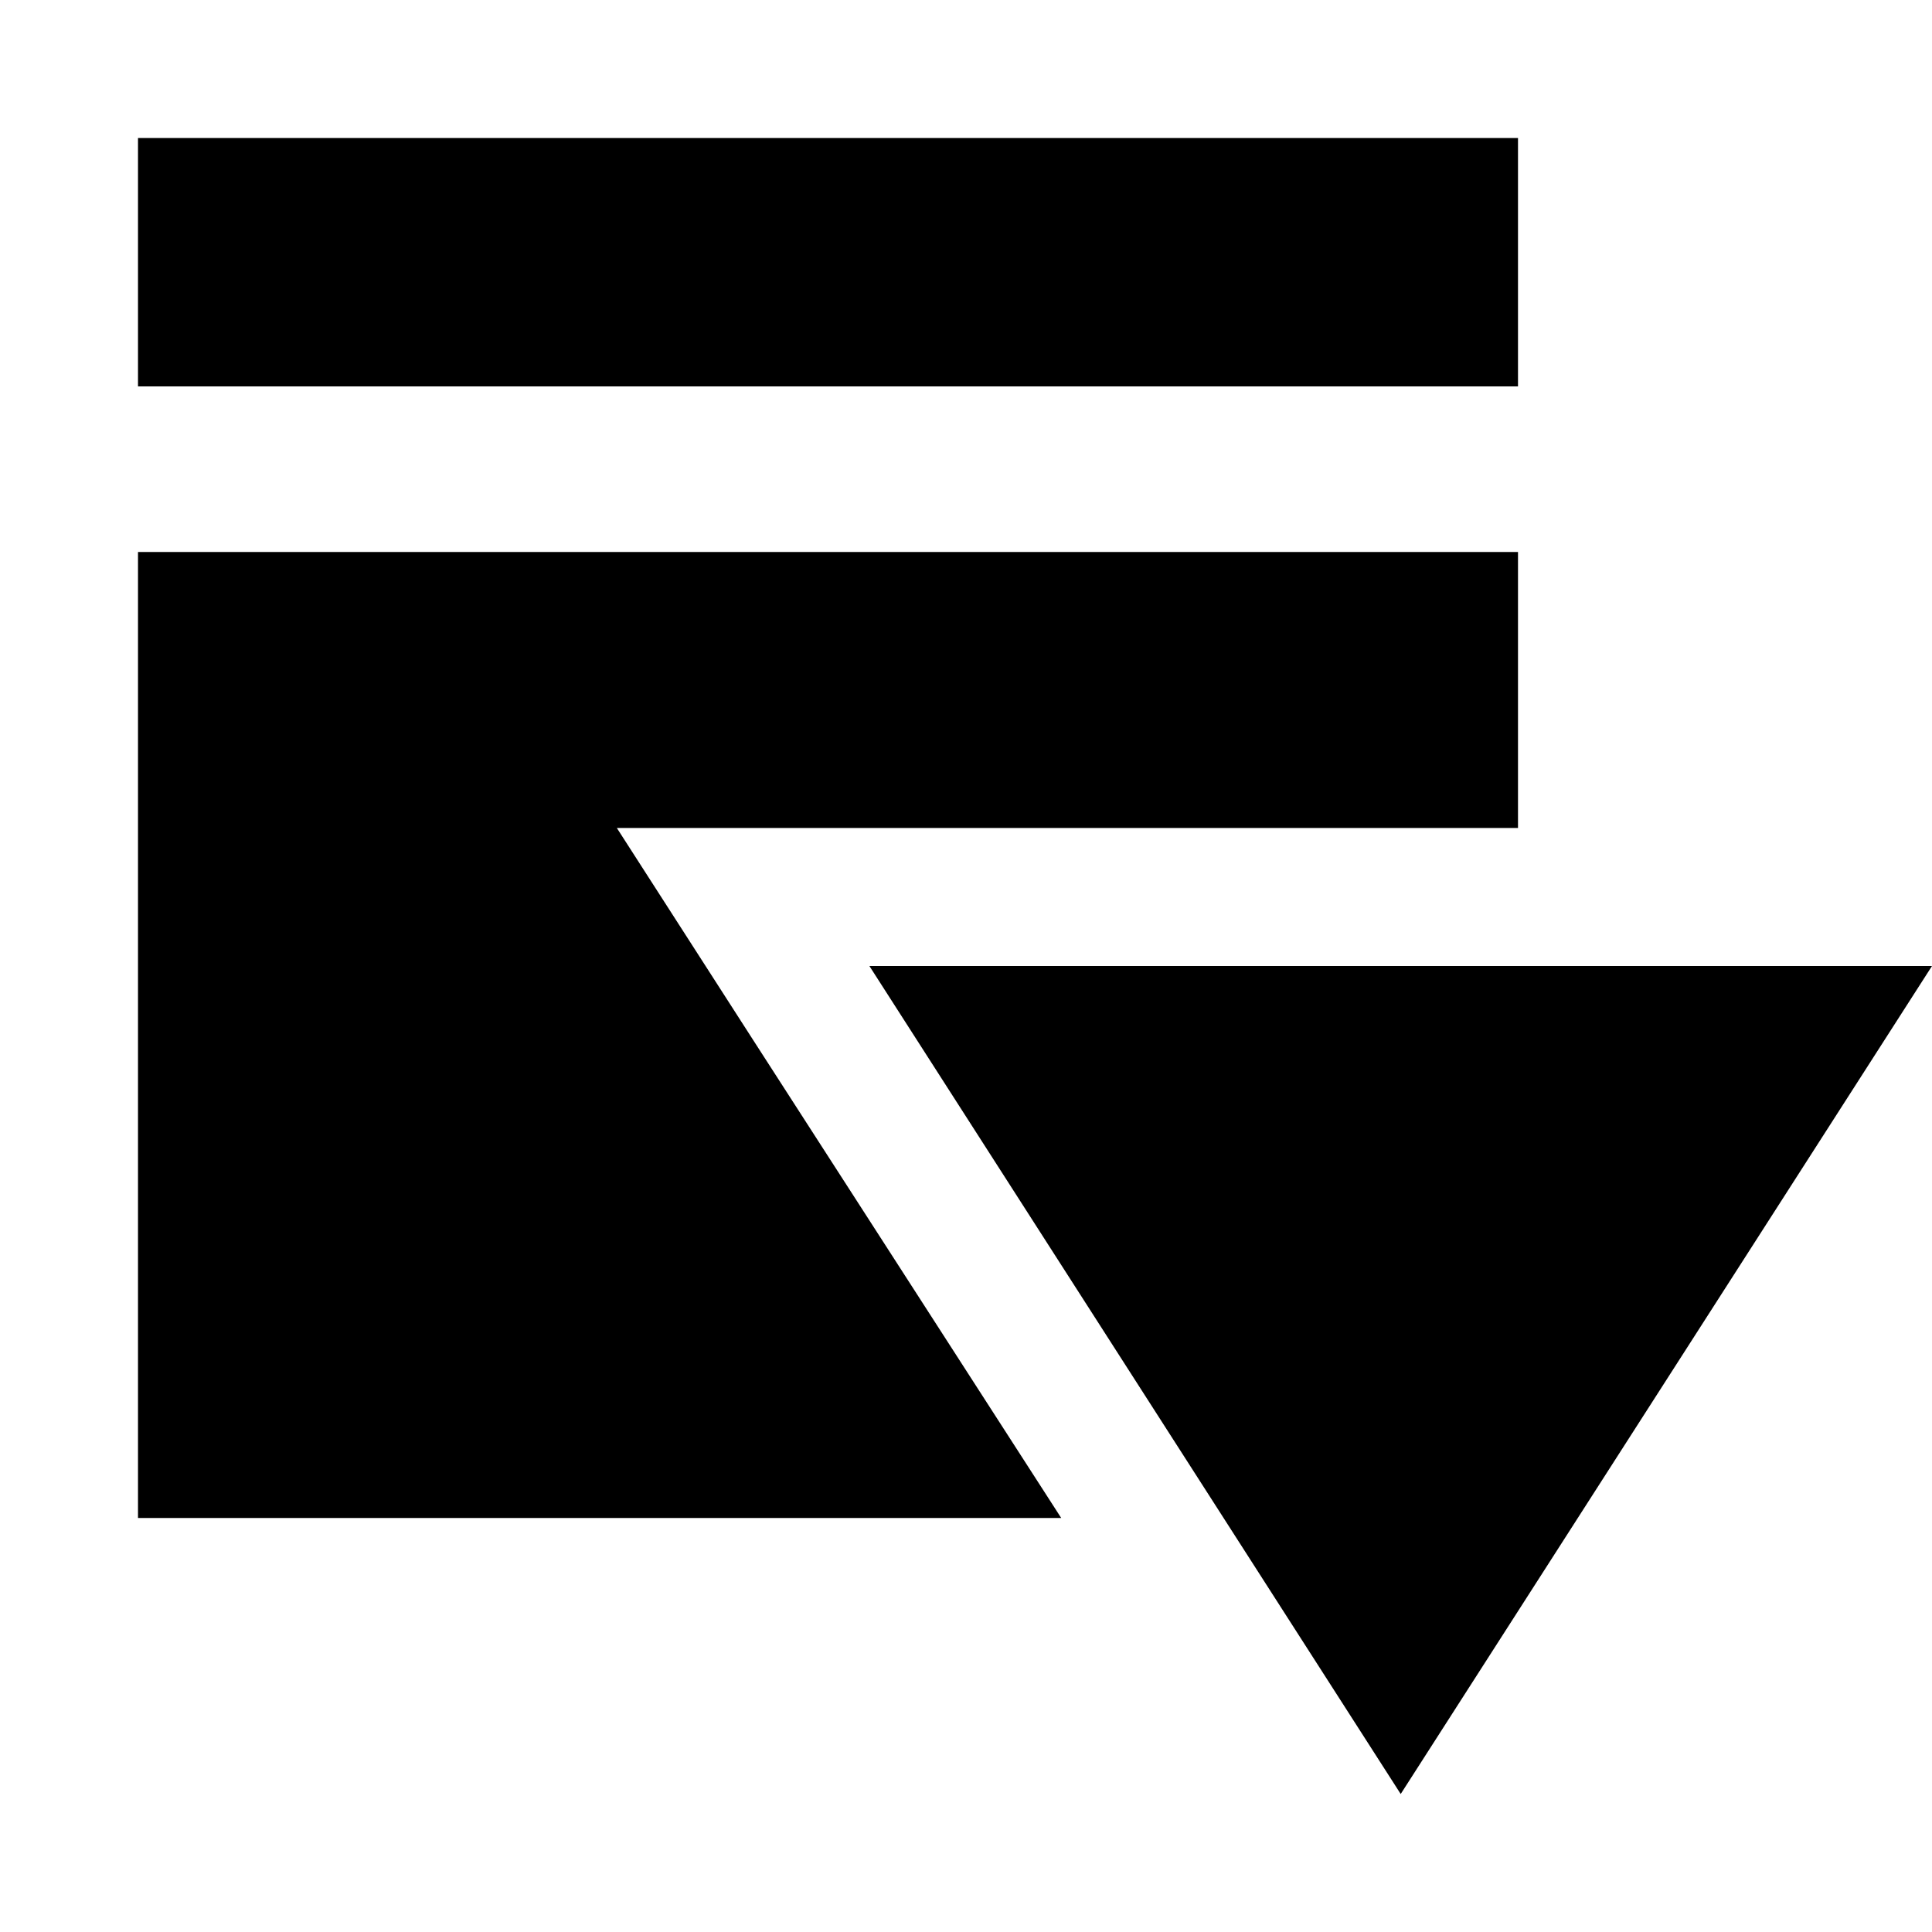 <svg xmlns="http://www.w3.org/2000/svg" width="14" height="14" viewBox="0 0 14 14"><title>buildType-composite-S-fill-arrow</title><g id="Layer_1" data-name="Layer 1"><path d="M6.3,7l3.85,6L14,7ZM4.47,6H11V4H1v7H7.69L5.46,7.54ZM11,1H1V2.8H11Z"/></g></svg>